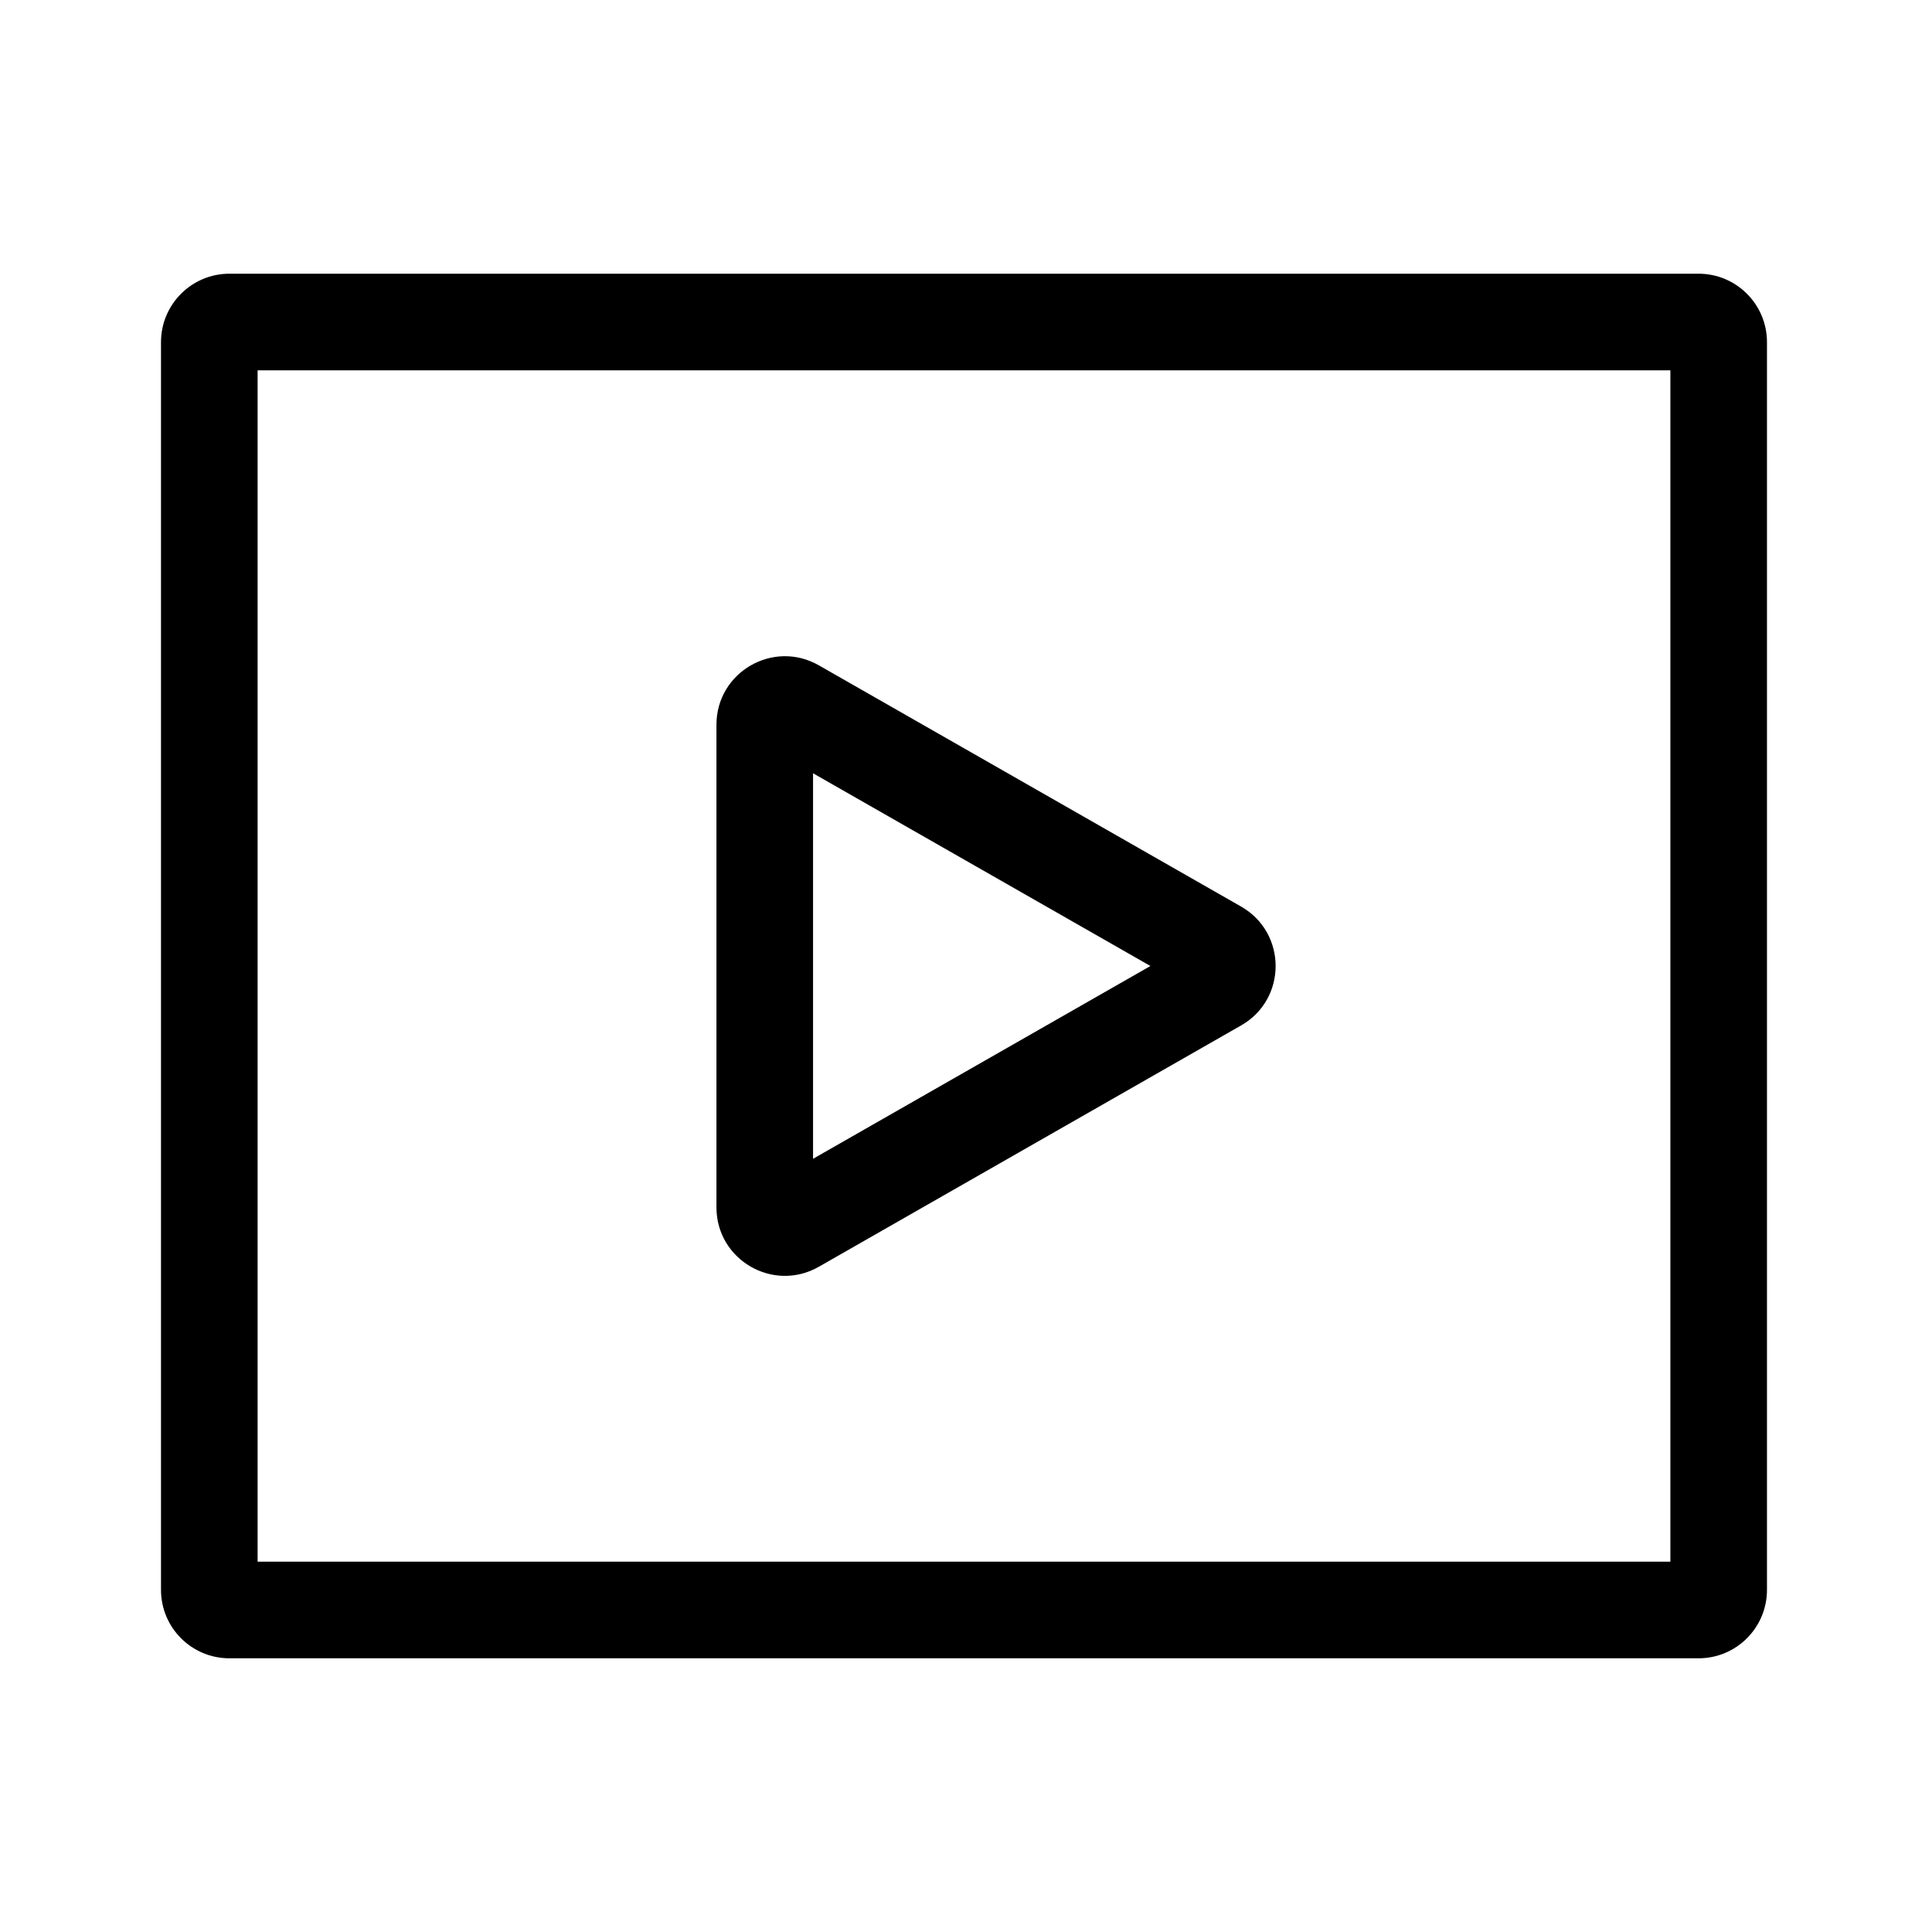 <svg width="24" height="24" viewBox="0 0 24 24" fill="none" xmlns="http://www.w3.org/2000/svg">
<path fill-rule="evenodd" clip-rule="evenodd" d="M2 4.25C2 3.781 2.381 3.4 2.85 3.4H21.1C21.569 3.4 21.95 3.781 21.95 4.25V19.75C21.95 20.22 21.569 20.6 21.1 20.6H2.85C2.381 20.6 2 20.22 2 19.75V4.25ZM3.2 4.6V19.4H20.75V4.6H3.2ZM10.1 9.606V14.395L14.291 12L10.1 9.606ZM8.9 9.003C8.9 8.35 9.605 7.941 10.172 8.265L15.418 11.262C15.989 11.589 15.989 12.412 15.418 12.738L10.172 15.736C9.605 16.06 8.9 15.651 8.9 14.998V9.003Z" fill="black"/>
</svg>
